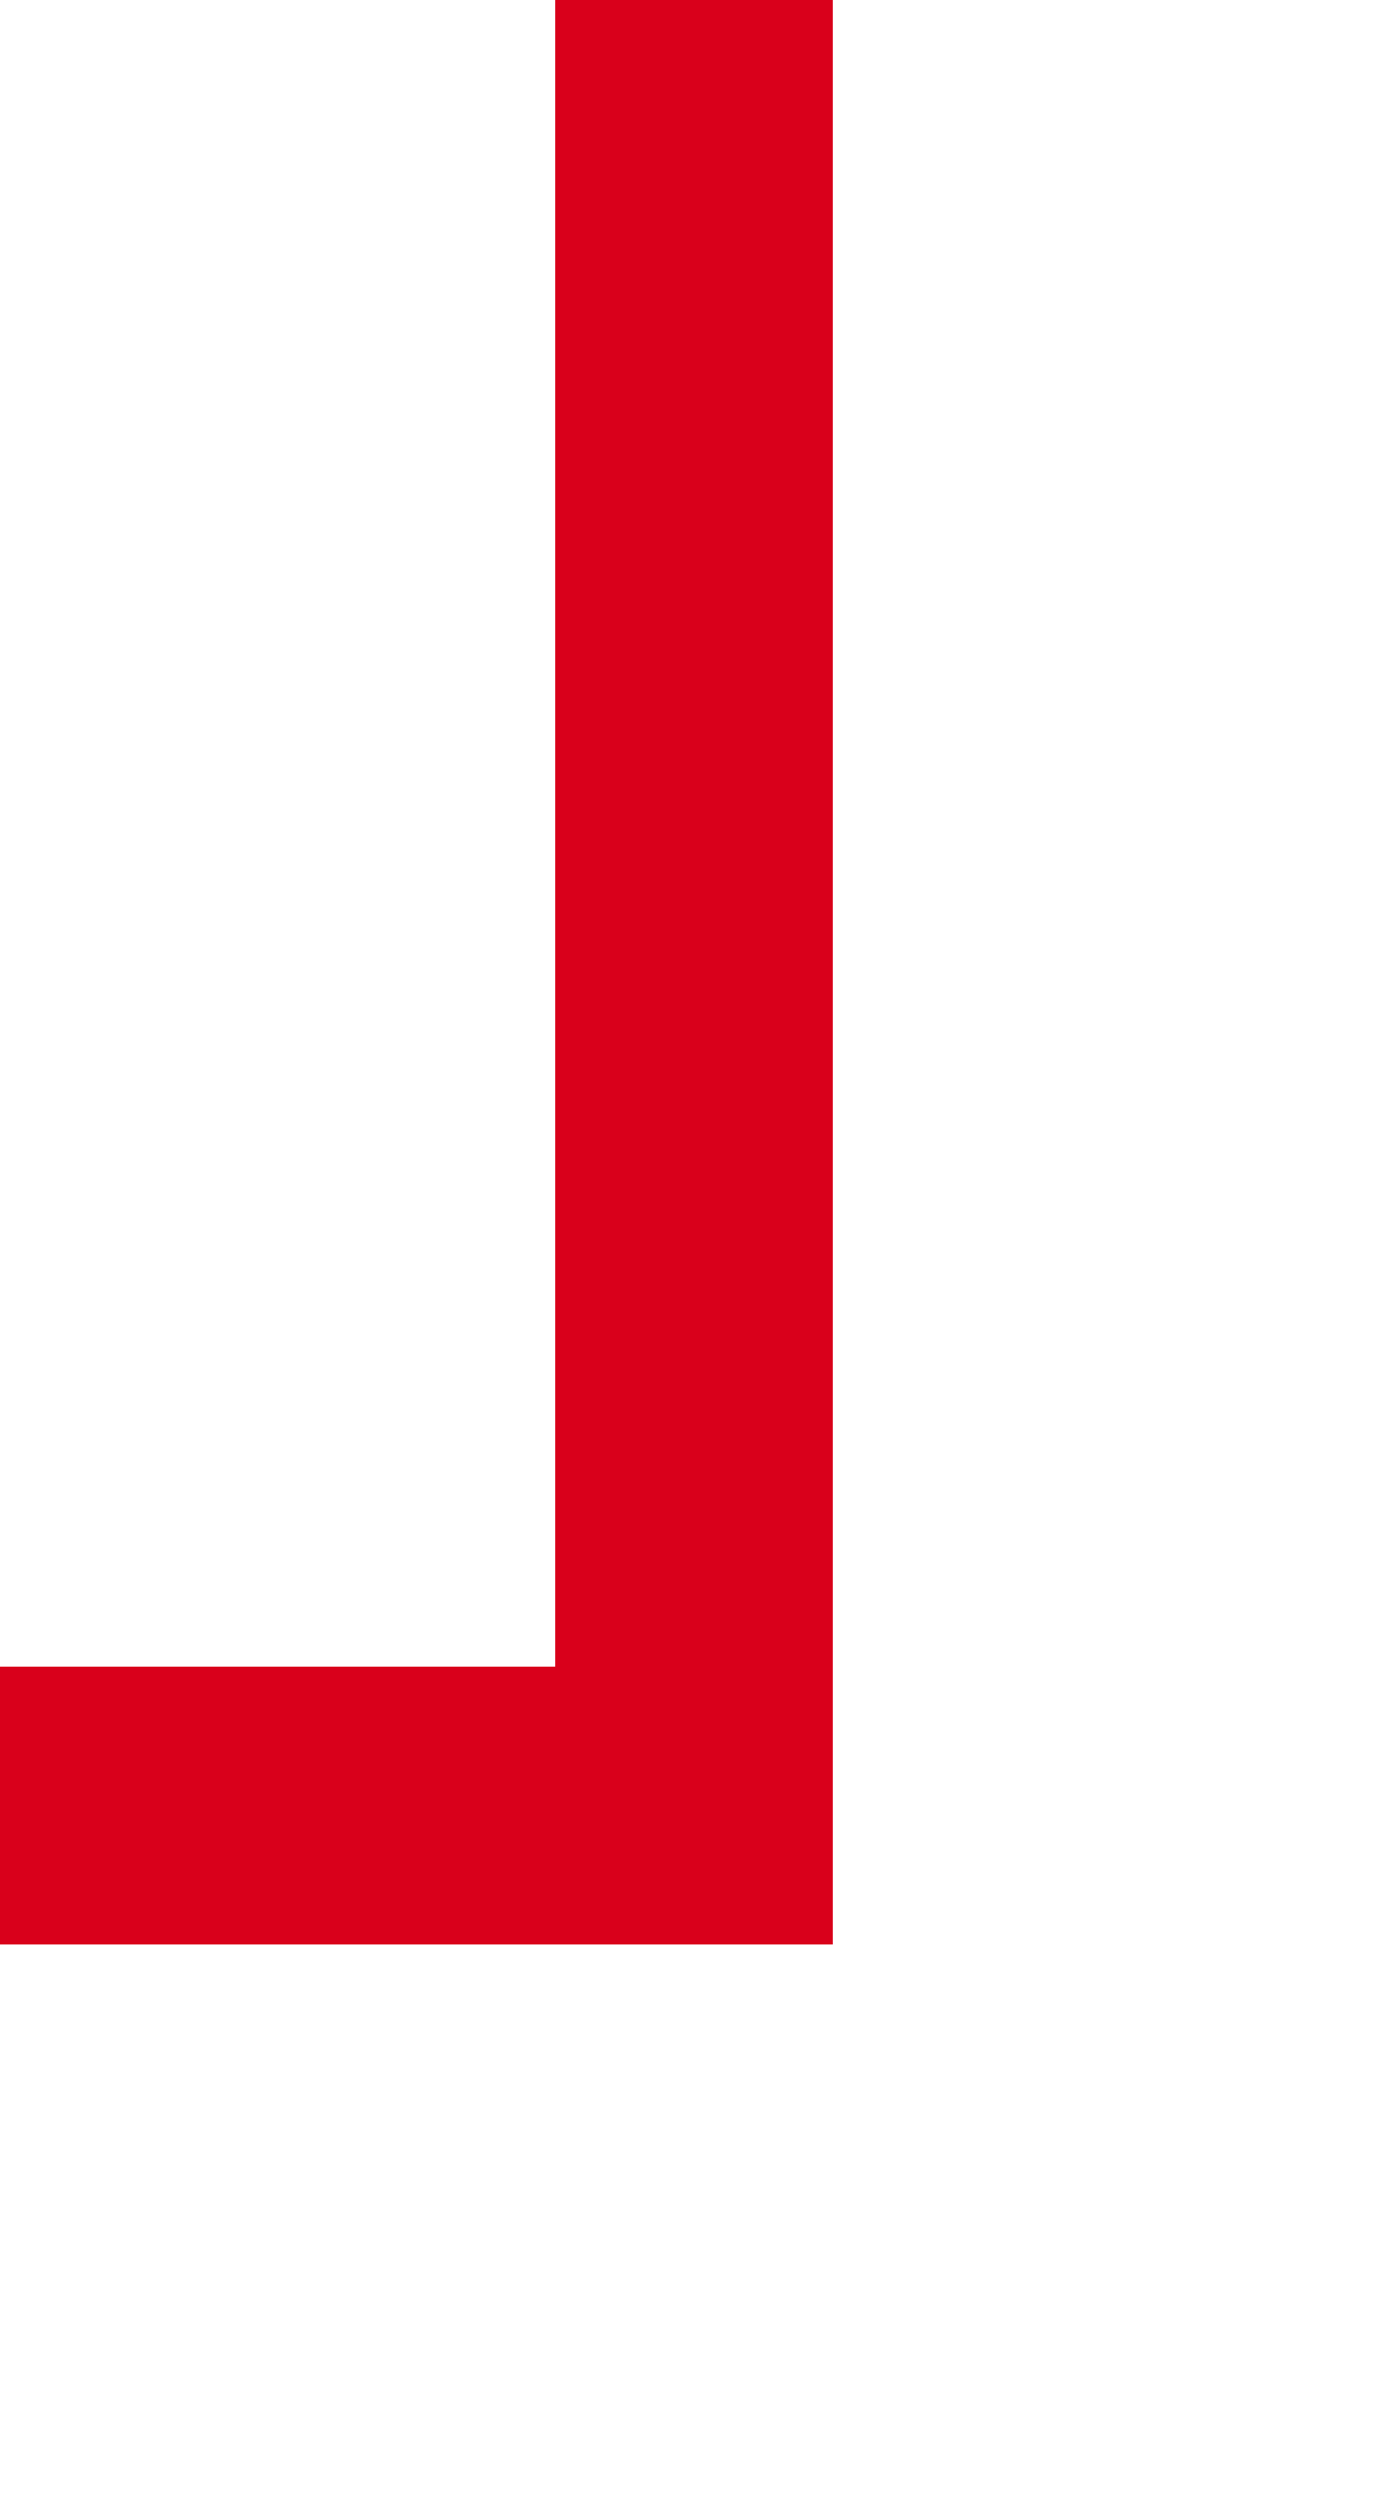 ﻿<?xml version="1.0" encoding="utf-8"?>
<svg version="1.1" xmlns:xlink="http://www.w3.org/1999/xlink" width="10px" height="18px" preserveAspectRatio="xMidYMin meet" viewBox="1924 3127  8 18" xmlns="http://www.w3.org/2000/svg">
  <path d="M 1928 3127  L 1928 3140  L 1137 3140  L 1137 2942  " stroke-width="2" stroke="#d9001b" fill="none" />
  <path d="M 1146.5 2944  L 1137 2930  L 1127.5 2944  L 1146.5 2944  Z " fill-rule="nonzero" fill="#d9001b" stroke="none" />
</svg>